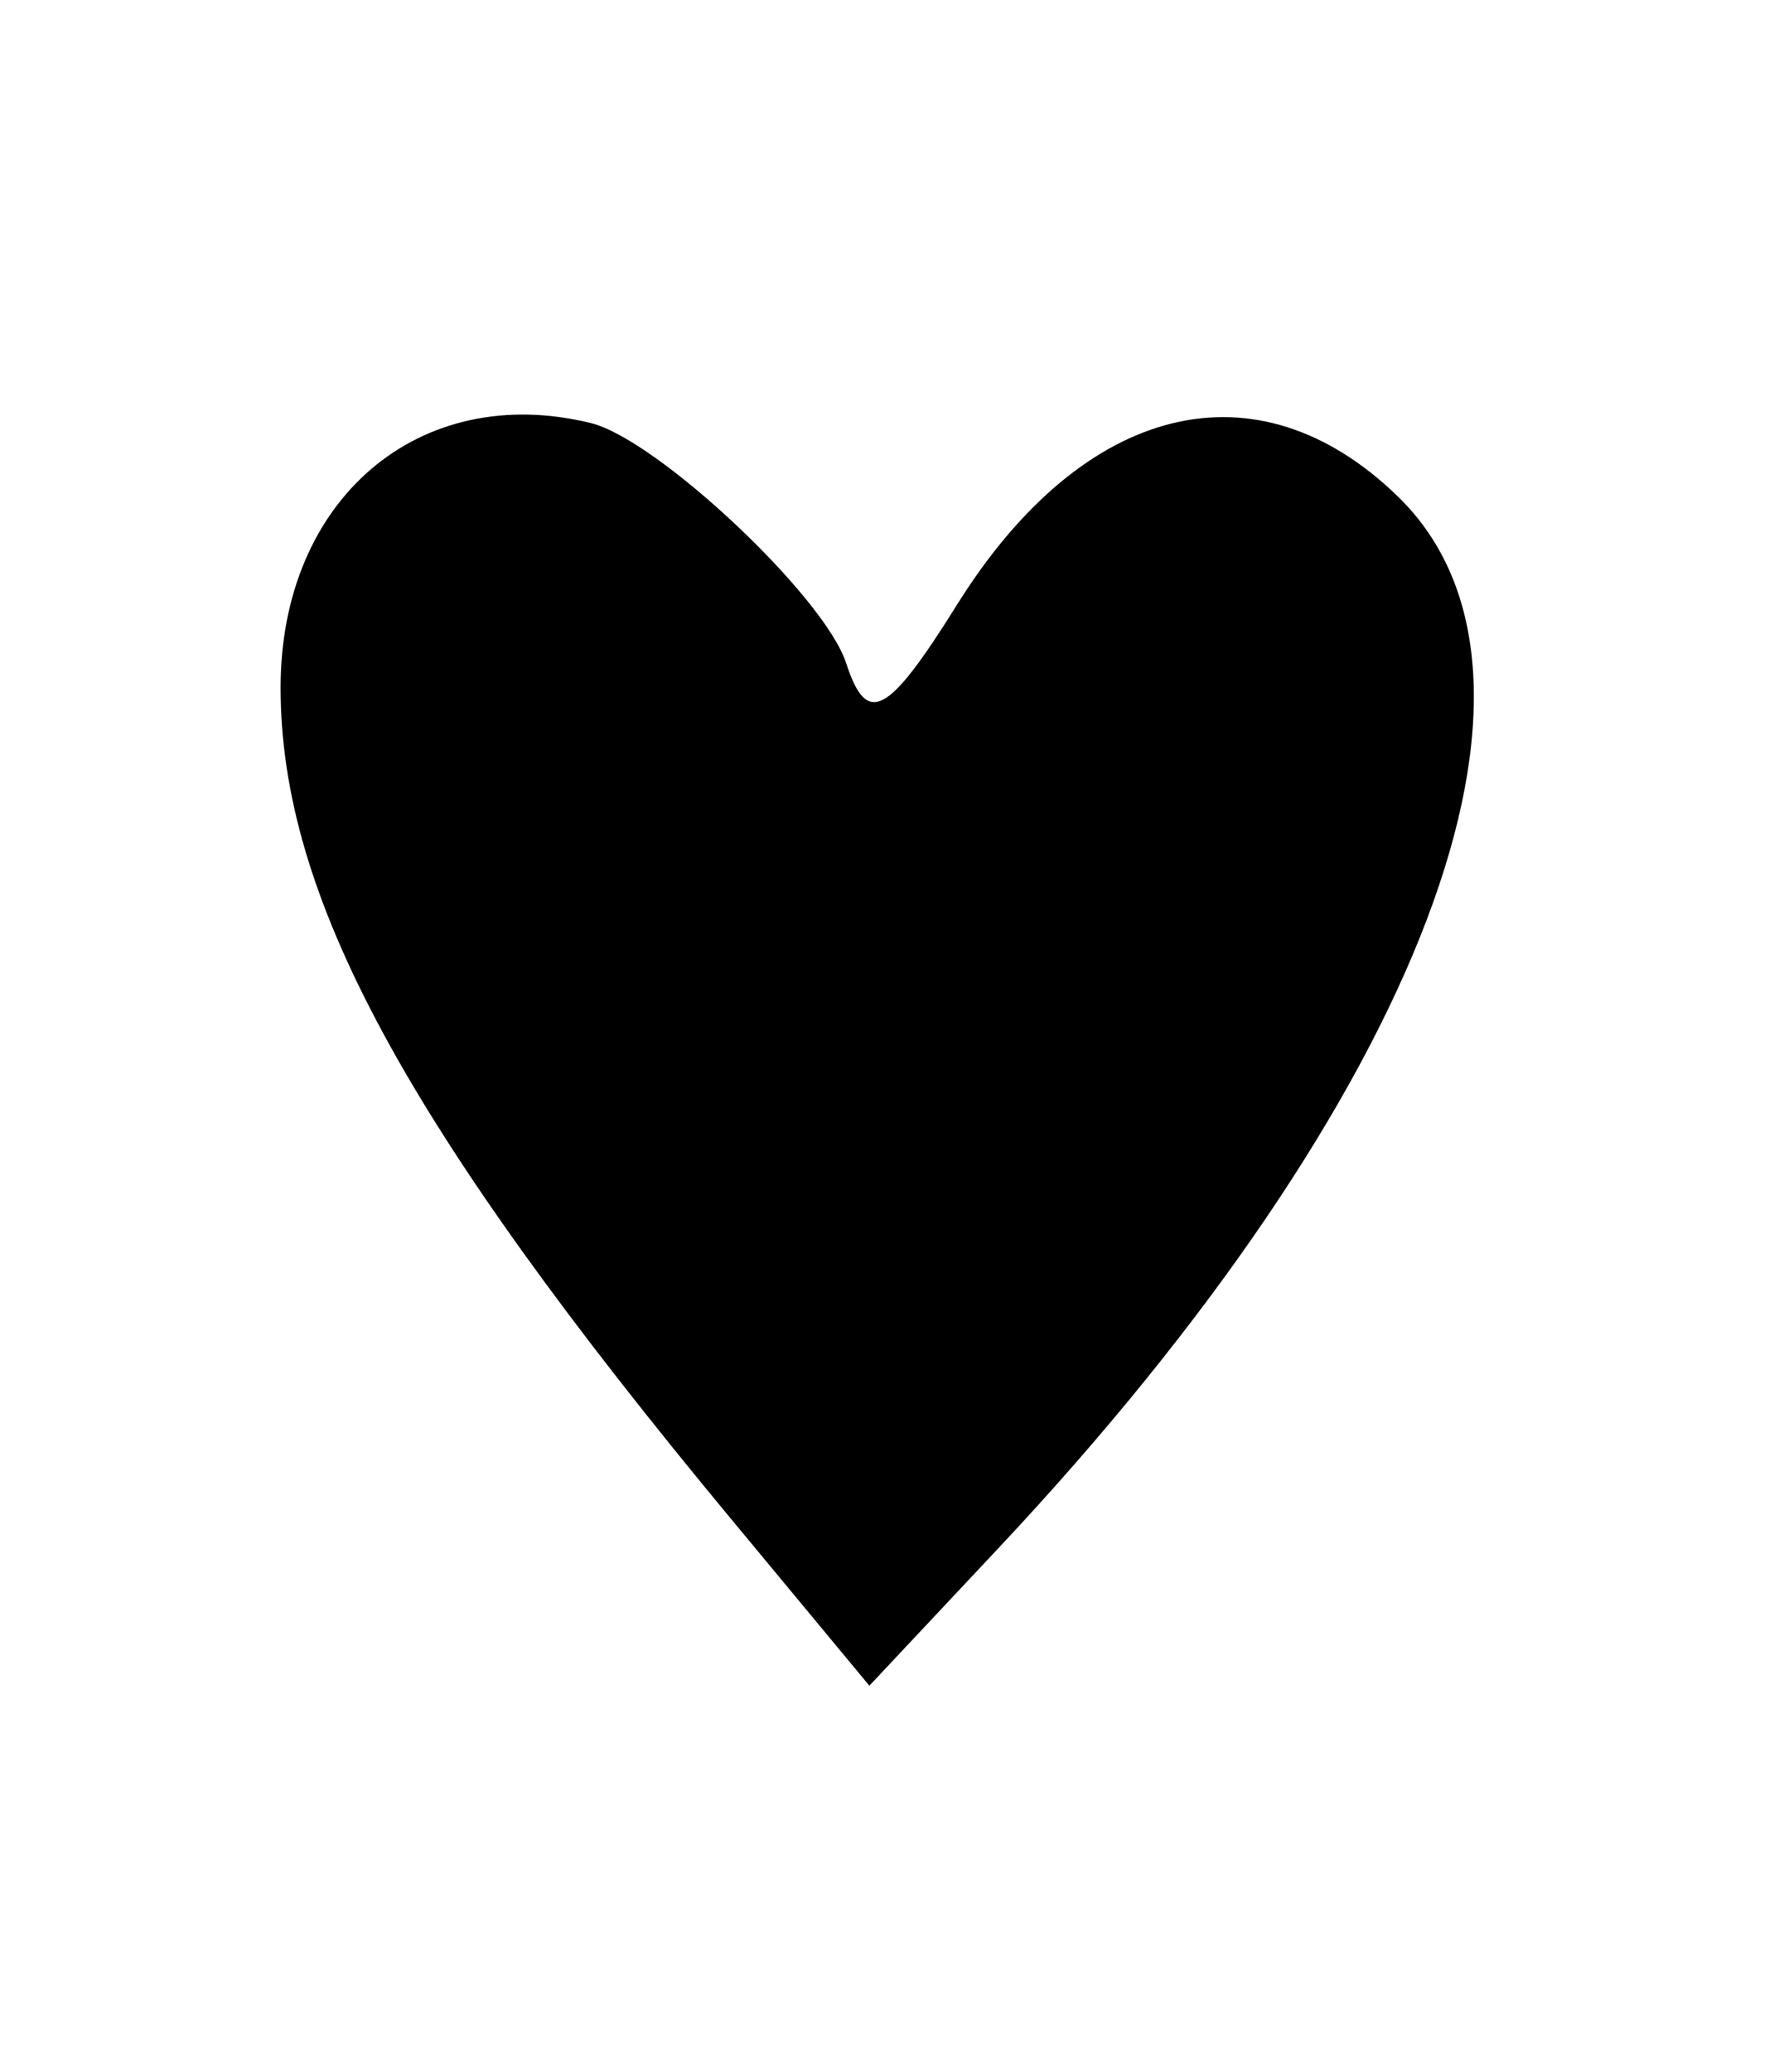 <?xml version="1.0" encoding="UTF-8" standalone="no"?>
<!-- Created with Inkscape (http://www.inkscape.org/) -->

<svg
   version="1.1"
   id="svg1"
   width="73"
   height="85"
   viewBox="0 0 73 85"
   sodipodi:docname="heart-solo.svg"
   inkscape:version="1.4.2 (f4327f4, 2025-05-13)"
   xmlns:inkscape="http://www.inkscape.org/namespaces/inkscape"
   xmlns:sodipodi="http://sodipodi.sourceforge.net/DTD/sodipodi-0.dtd"
   xmlns="http://www.w3.org/2000/svg"
   xmlns:svg="http://www.w3.org/2000/svg">
  <defs
     id="defs1" />
  <sodipodi:namedview
     id="namedview1"
     pagecolor="#505050"
     bordercolor="#eeeeee"
     borderopacity="1"
     inkscape:showpageshadow="0"
     inkscape:pageopacity="0"
     inkscape:pagecheckerboard="0"
     inkscape:deskcolor="#505050"
     inkscape:zoom="4.8748773"
     inkscape:cx="15.077302"
     inkscape:cy="44.513941"
     inkscape:window-width="1440"
     inkscape:window-height="830"
     inkscape:window-x="-6"
     inkscape:window-y="-6"
     inkscape:window-maximized="1"
     inkscape:current-layer="g1" />
  <g
     inkscape:groupmode="layer"
     inkscape:label="Image"
     id="g1">
    <path
       style="fill:#000000"
       d="M 30,62.314 C 16.629,46.198 11.514,36.761 11.514,28.207 c 0,-7.723 5.683,-12.572 12.721,-10.854 2.73,0.666 9.592,7.11 10.484,9.846 0.854,2.618 1.7,2.174 4.553,-2.394 5.188,-8.305 12.317,-10.051 18.095,-4.431 7.569,7.363 1.031,24.566 -16.391,43.131 l -5.302,5.649 z"
       id="path1" />
  </g>
</svg>
